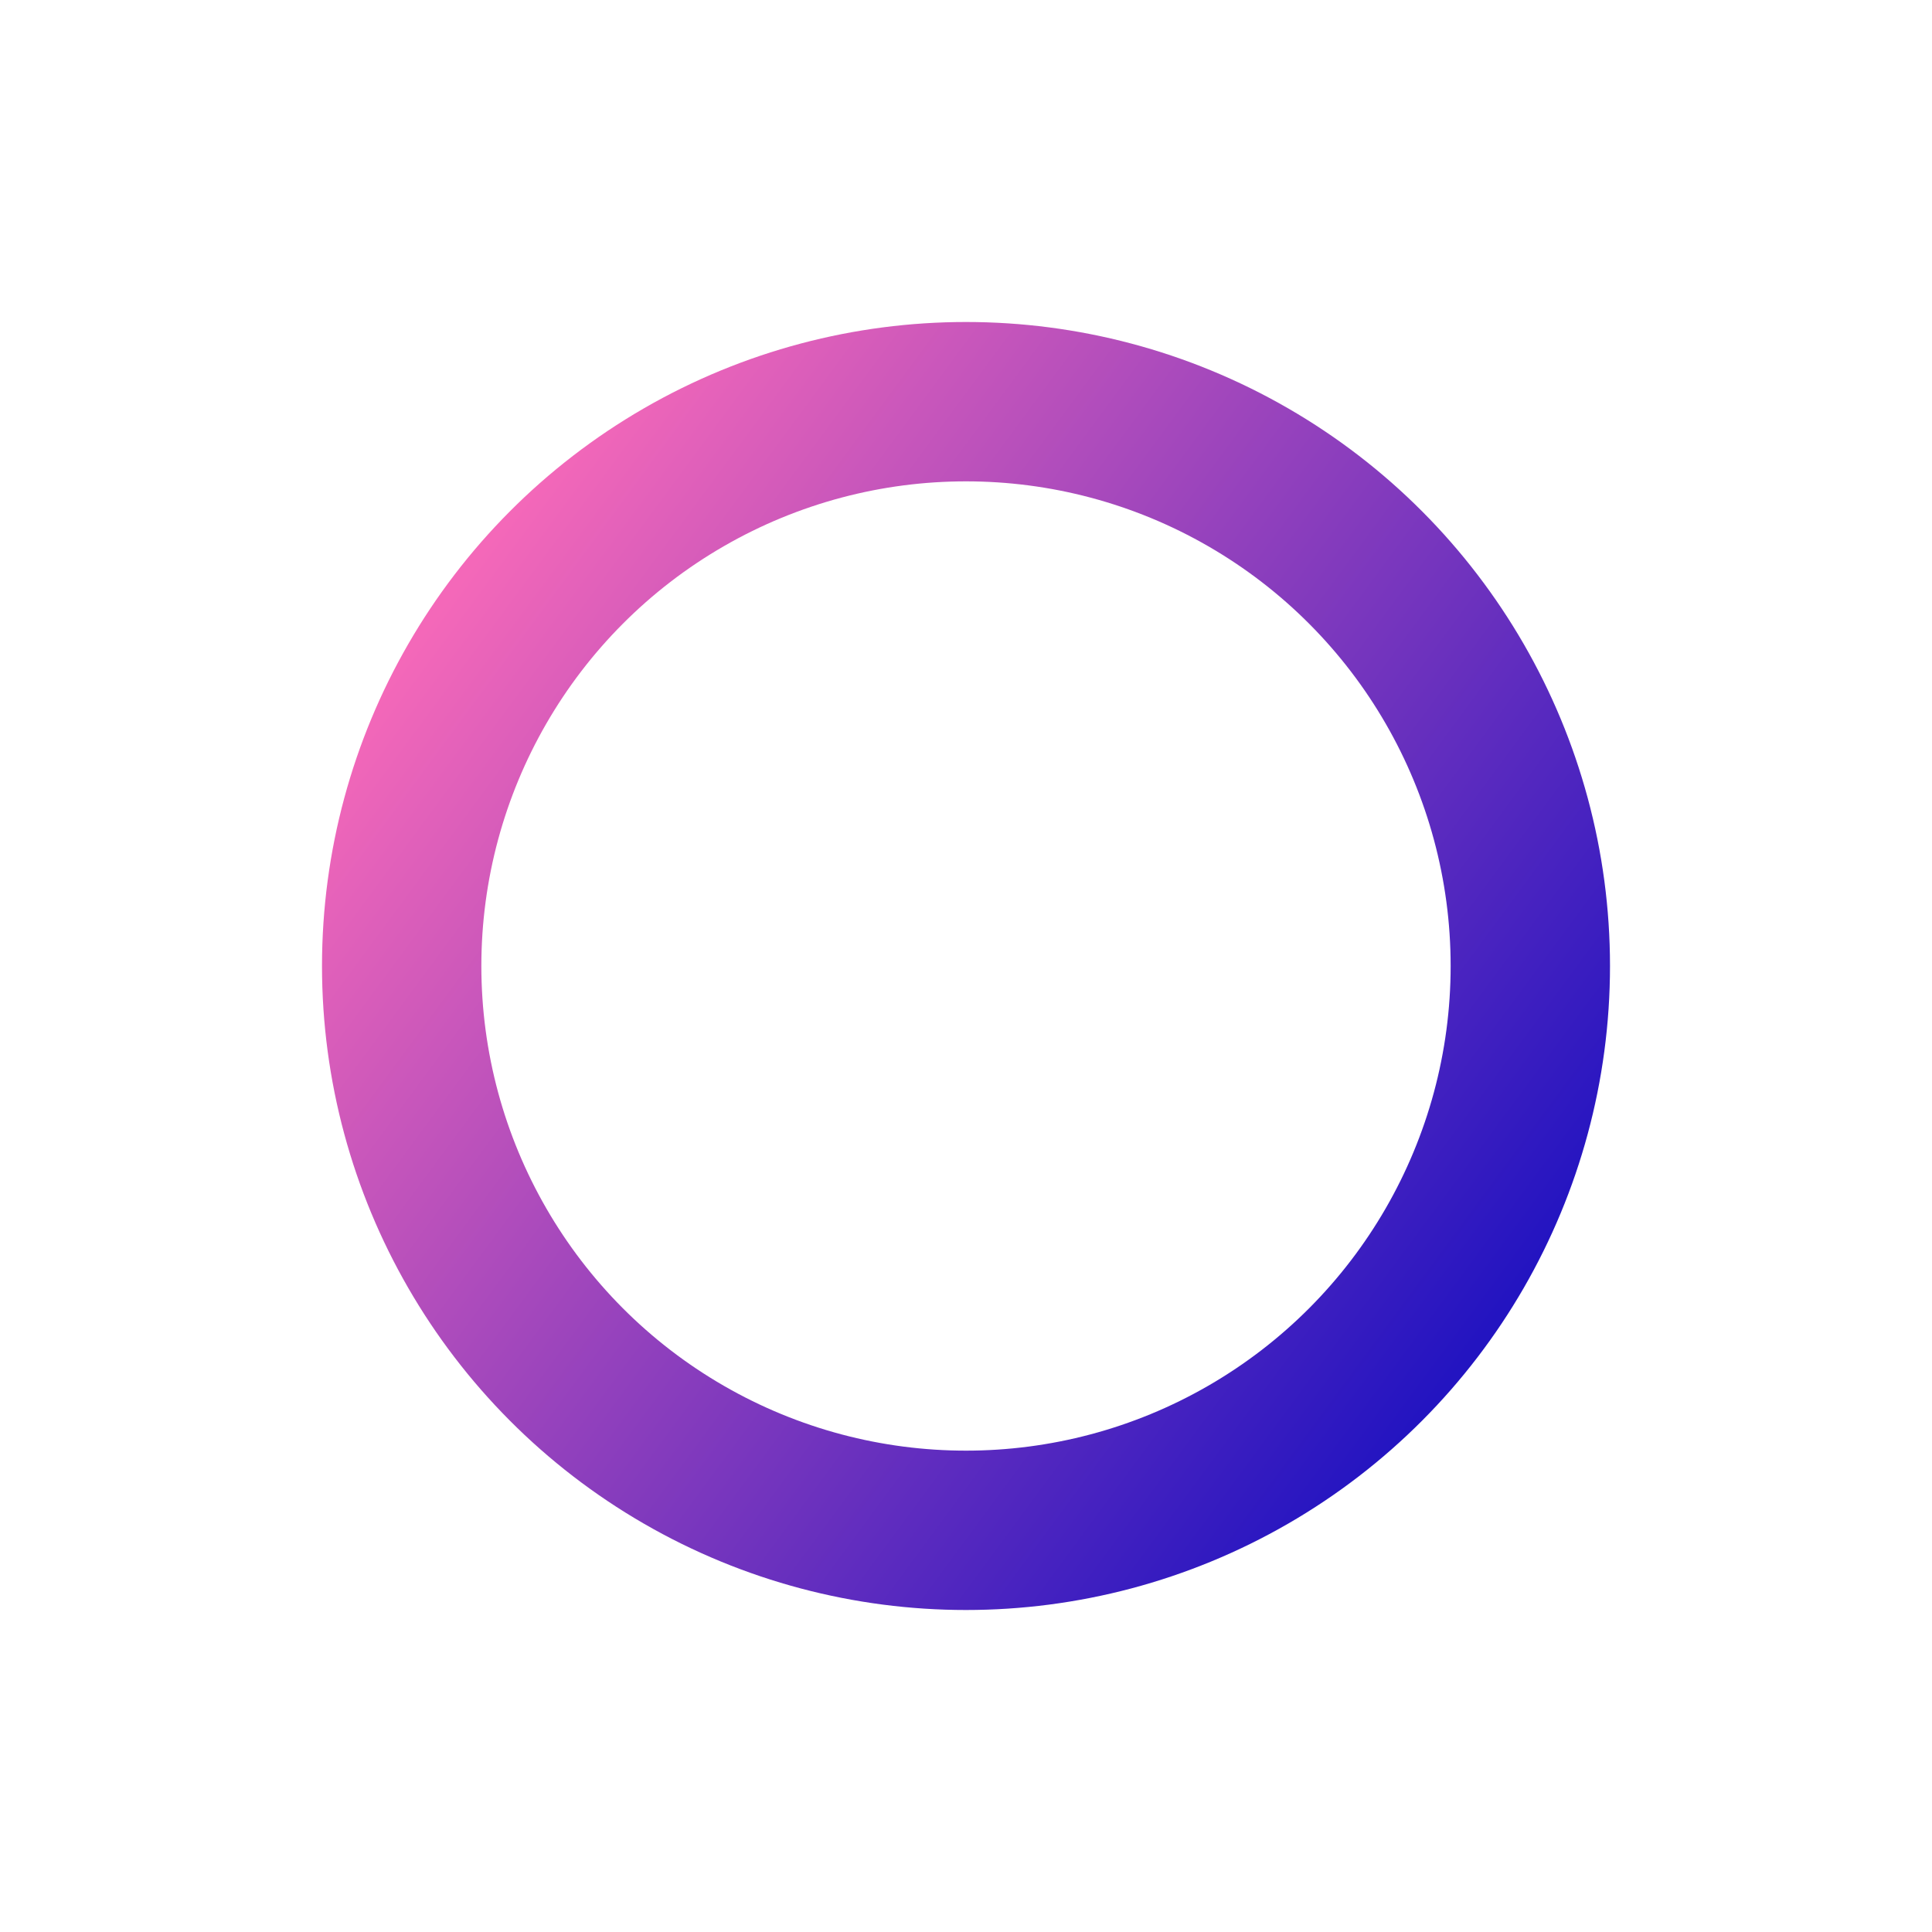 <?xml version="1.0" encoding="UTF-8" standalone="no"?>
<!-- Created with Inkscape (http://www.inkscape.org/) -->

<svg width="108" height="108" viewBox="0 0 108 108" version="1.1" id="svg1" xmlns:xlink="http://www.w3.org/1999/xlink"
        xmlns="http://www.w3.org/2000/svg">
  <defs
     id="defs1">
    <linearGradient
       id="linearGradient2">
      <stop
         style="stop-color:#f468b9;stop-opacity:1;"
         offset="0"
         id="stop2" />
      <stop
         style="stop-color:#2314c1;stop-opacity:1;"
         offset="1"
         id="stop3" />
    </linearGradient>
    <linearGradient
       xlink:href="#linearGradient2"
       id="linearGradient3"
       x1="20.122"
       y1="41.177"
       x2="71.906"
       y2="77.437"
       gradientUnits="userSpaceOnUse"
       gradientTransform="matrix(1.143,0,0,1.085,1.409,-10.342)" />
  </defs>
  <g
     id="layer1">
    <ellipse
       style="fill:none;fill-rule:evenodd;stroke:url(#linearGradient3);stroke-width:8.908;stroke-linecap:round;stroke-linejoin:round;stroke-dasharray:none;paint-order:normal"
       id="path2"
       cx="54"
       cy="54"
       rx="31.546"
       ry="31.546" />
  </g>
</svg>

